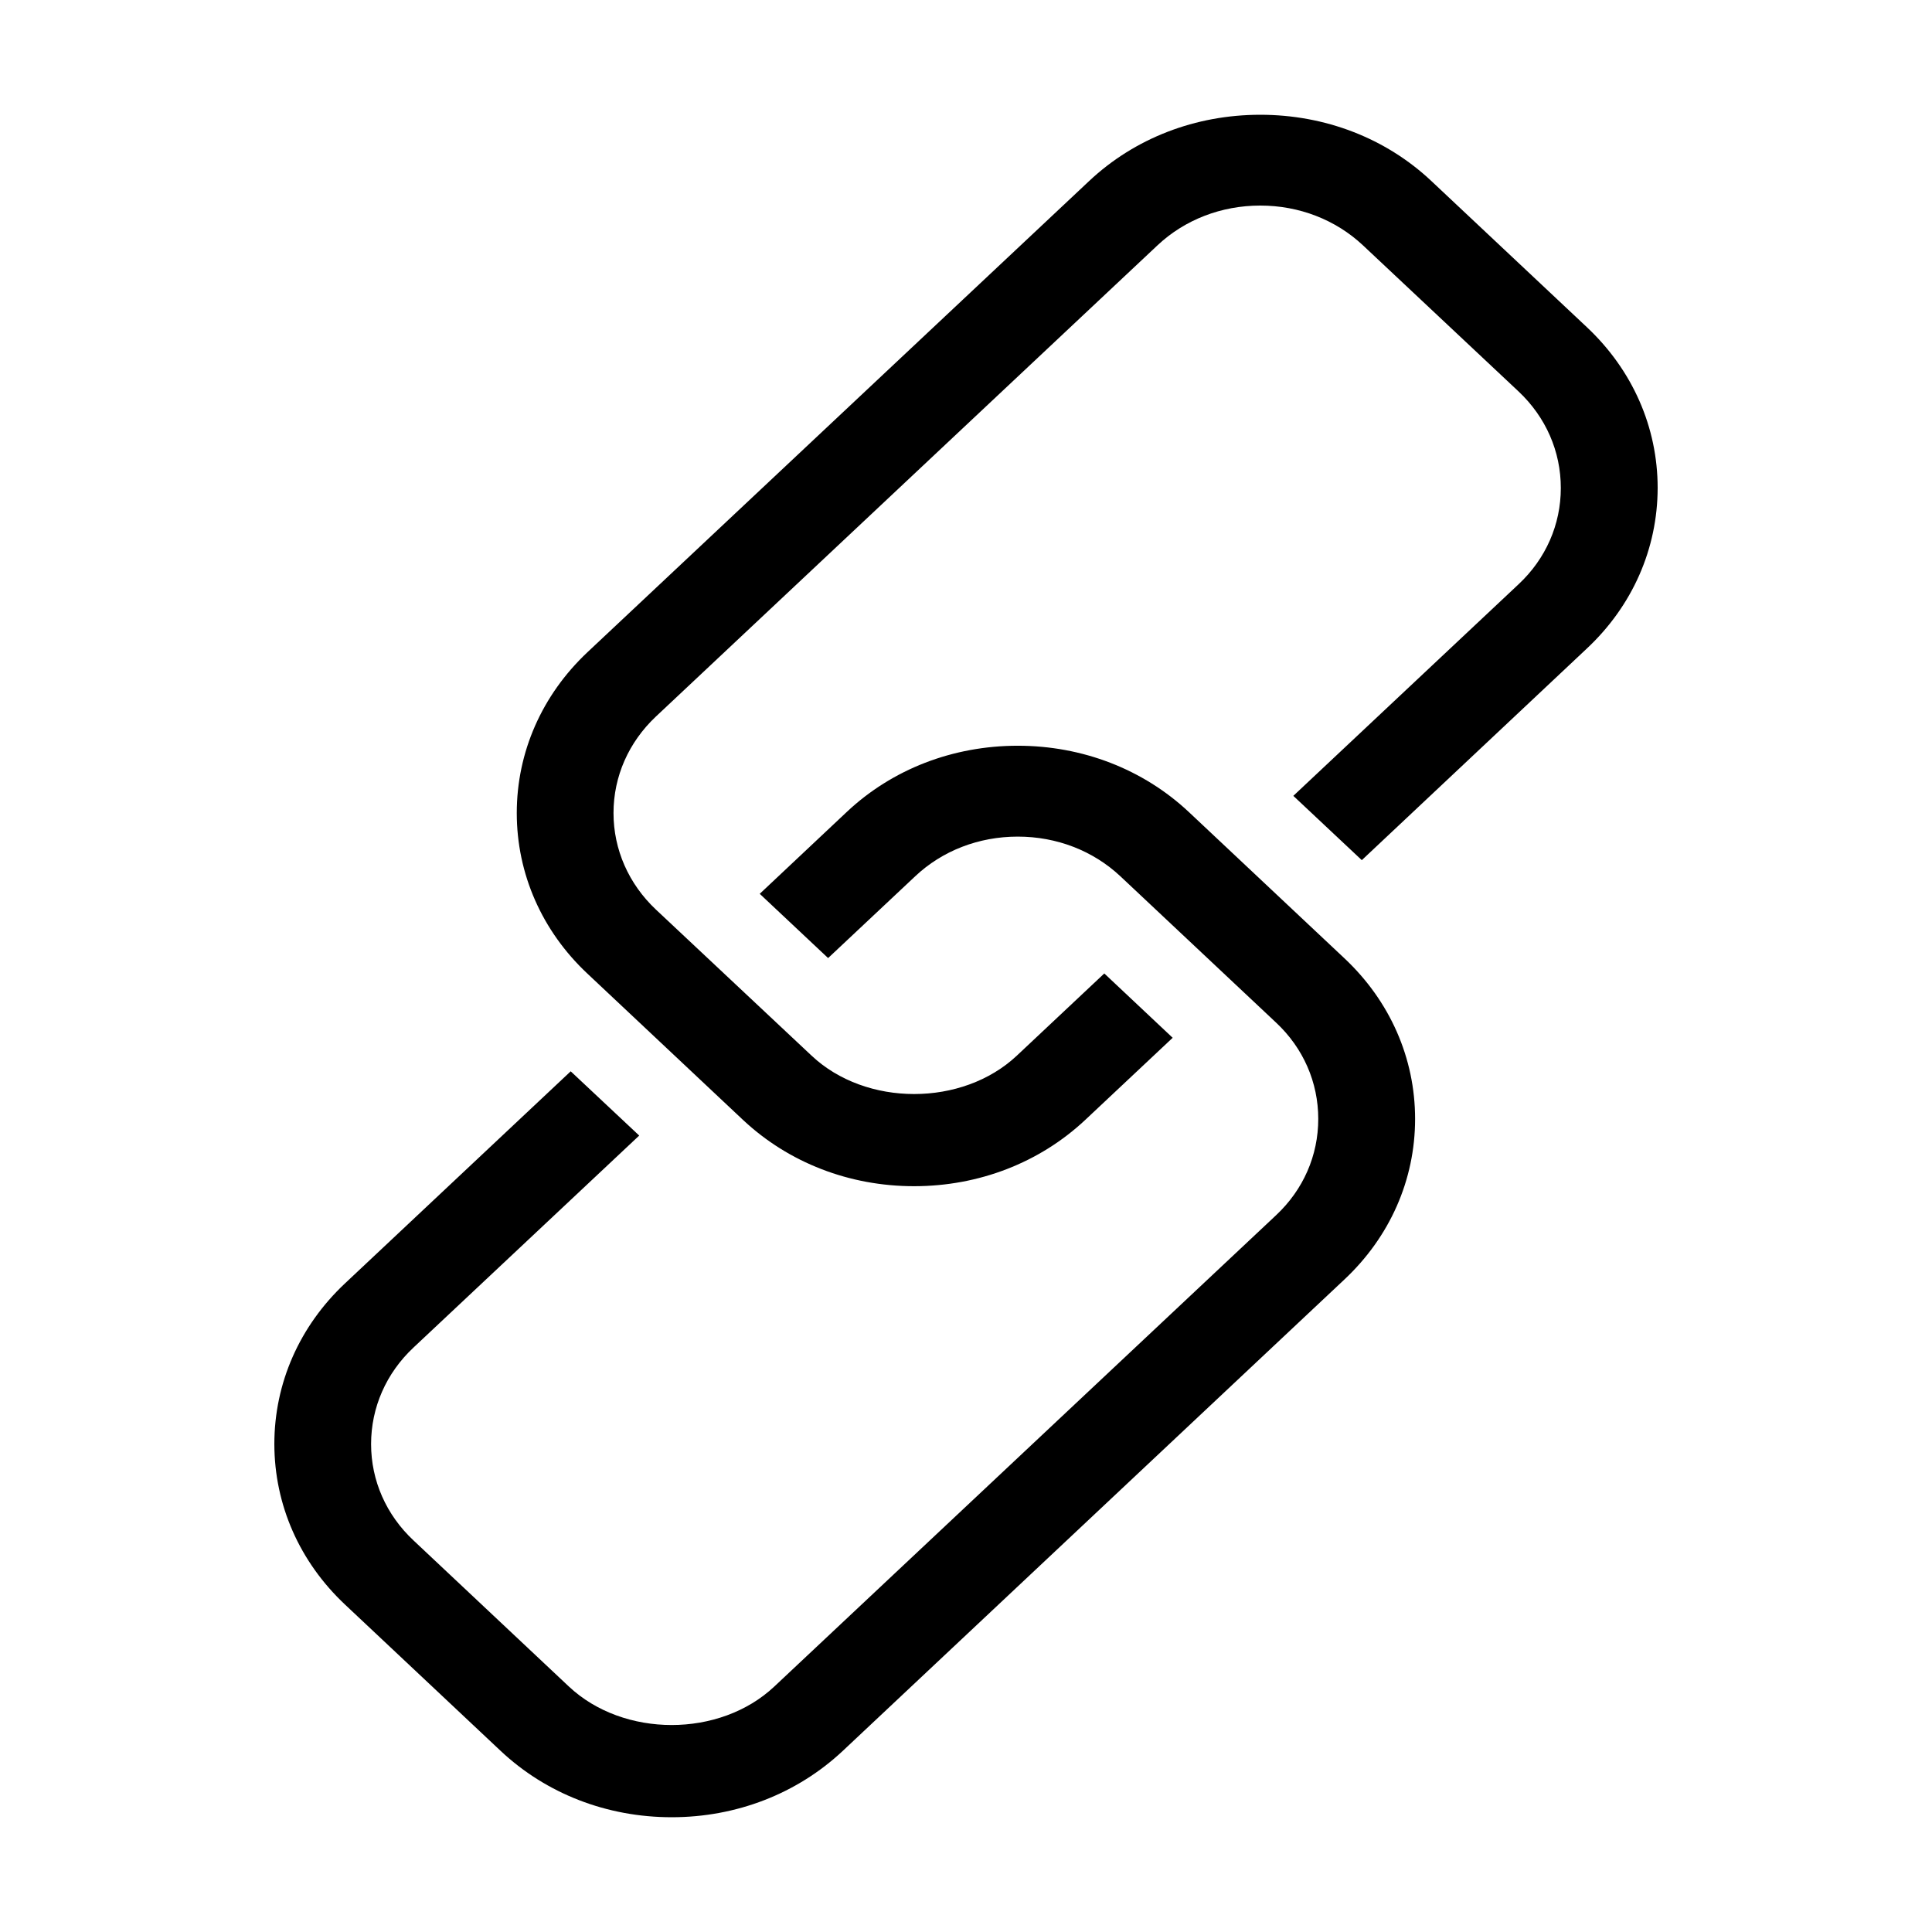 <?xml version="1.0" encoding="iso-8859-1"?>
<!-- Generator: Adobe Illustrator 19.2.1, SVG Export Plug-In . SVG Version: 6.00 Build 0)  -->
<svg version="1.1" xmlns="http://www.w3.org/2000/svg" xmlns:xlink="http://www.w3.org/1999/xlink" x="0px" y="0px"
	 viewBox="0 0 1000 1000" style="enable-background:new 0 0 1000 1000;" xml:space="preserve">
<g id="Seperator" style="display:none;">
	<rect x="-124.86" y="-1375.028" style="display:inline;fill:#F16667;fill-opacity:0.5;" width="1250.001" height="1249.997"/>
	<rect x="1125.14" y="-1375.028" style="display:inline;fill:#F16667;fill-opacity:0.5;" width="1250.001" height="1249.997"/>
	<rect x="2375.14" y="-1375.028" style="display:inline;fill:#F16667;fill-opacity:0.5;" width="1250.001" height="1249.997"/>
	<rect x="3625.14" y="-1375.028" style="display:inline;fill:#F16667;fill-opacity:0.5;" width="1250.001" height="1249.997"/>
	<rect x="4875.14" y="-1375.028" style="display:inline;fill:#F16667;fill-opacity:0.5;" width="1250.001" height="1249.997"/>
	<rect x="-124.86" y="-125.028" style="display:inline;fill:#F16667;fill-opacity:0.5;" width="1250.001" height="1249.997"/>
	<rect x="1125.14" y="-125.028" style="display:inline;fill:#F16667;fill-opacity:0.5;" width="1250.001" height="1249.997"/>
	<rect x="2375.14" y="-125.028" style="display:inline;fill:#F16667;fill-opacity:0.5;" width="1250.001" height="1249.997"/>
	<rect x="3625.14" y="-125.028" style="display:inline;fill:#F16667;fill-opacity:0.5;" width="1250.001" height="1249.997"/>
	<rect x="4875.14" y="-125.028" style="display:inline;fill:#F16667;fill-opacity:0.5;" width="1250.001" height="1249.997"/>
	<rect x="-124.86" y="1124.972" style="display:inline;fill:#F16667;fill-opacity:0.5;" width="1250.001" height="1249.997"/>
	<rect x="1125.14" y="1124.972" style="display:inline;fill:#F16667;fill-opacity:0.5;" width="1250.001" height="1249.997"/>
	<rect x="2375.14" y="1124.972" style="display:inline;fill:#F16667;fill-opacity:0.5;" width="1250.001" height="1249.997"/>
	<rect x="3625.14" y="1124.972" style="display:inline;fill:#F16667;fill-opacity:0.5;" width="1250.001" height="1249.997"/>
	<rect x="4875.14" y="1124.972" style="display:inline;fill:#F16667;fill-opacity:0.5;" width="1250.001" height="1249.997"/>
	<rect x="-124.86" y="2374.971" style="display:inline;fill:#F16667;fill-opacity:0.5;" width="1250.001" height="1249.997"/>
	<rect x="1125.14" y="2374.971" style="display:inline;fill:#F16667;fill-opacity:0.5;" width="1250.001" height="1249.997"/>
	<rect x="2375.14" y="2374.971" style="display:inline;fill:#F16667;fill-opacity:0.5;" width="1250.001" height="1249.997"/>
	<rect x="3625.14" y="2374.971" style="display:inline;fill:#F16667;fill-opacity:0.5;" width="1250.001" height="1249.997"/>
	<rect x="4875.14" y="2374.971" style="display:inline;fill:#F16667;fill-opacity:0.5;" width="1250.001" height="1249.997"/>
	<rect x="-124.86" y="3624.971" style="display:inline;fill:#F16667;fill-opacity:0.5;" width="1250.001" height="1249.997"/>
	<rect x="1125.14" y="3624.971" style="display:inline;fill:#F16667;fill-opacity:0.5;" width="1250.001" height="1249.997"/>
	<rect x="2375.14" y="3624.971" style="display:inline;fill:#F16667;fill-opacity:0.5;" width="1250.001" height="1249.997"/>
	<rect x="3625.14" y="3624.971" style="display:inline;fill:#F16667;fill-opacity:0.5;" width="1250.001" height="1249.997"/>
	<rect x="4875.14" y="3624.971" style="display:inline;fill:#F16667;fill-opacity:0.5;" width="1250.001" height="1249.997"/>
	<rect x="-124.86" y="4874.968" style="display:inline;fill:#F16667;fill-opacity:0.5;" width="1250.001" height="1249.998"/>
	<rect x="1125.14" y="4874.968" style="display:inline;fill:#F16667;fill-opacity:0.5;" width="1250.001" height="1249.998"/>
	<rect x="2375.14" y="4874.968" style="display:inline;fill:#F16667;fill-opacity:0.5;" width="1250.001" height="1249.998"/>
	<rect x="3625.14" y="4874.968" style="display:inline;fill:#F16667;fill-opacity:0.5;" width="1250.001" height="1249.998"/>
	<rect x="4875.14" y="4874.968" style="display:inline;fill:#F16667;fill-opacity:0.5;" width="1250.001" height="1249.998"/>
	<rect x="-124.86" y="6124.885" style="display:inline;fill:#F16667;fill-opacity:0.5;" width="1250.001" height="1249.998"/>
	<rect x="1125.14" y="6124.885" style="display:inline;fill:#F16667;fill-opacity:0.5;" width="1250.001" height="1249.998"/>
	<rect x="2375.14" y="6124.885" style="display:inline;fill:#F16667;fill-opacity:0.5;" width="1250.001" height="1249.998"/>
	<rect x="3625.14" y="6124.885" style="display:inline;fill:#F16667;fill-opacity:0.5;" width="1250.001" height="1249.998"/>
	<rect x="4875.14" y="6124.885" style="display:inline;fill:#F16667;fill-opacity:0.5;" width="1250.001" height="1249.998"/>
</g>
<g id="icons_-_1000pt" style="display:none;">
	<rect x="0.14" y="-1250.03" style="display:inline;fill:#7292CB;fill-opacity:0.5;" width="1000.001" height="1000"/>
	<rect x="1250.14" y="-1250.03" style="display:inline;fill:#7292CB;fill-opacity:0.5;" width="1000.001" height="1000"/>
	<rect x="2500.14" y="-1250.03" style="display:inline;fill:#7292CB;fill-opacity:0.5;" width="1000.001" height="1000"/>
	<rect x="3750.14" y="-1250.03" style="display:inline;fill:#7292CB;fill-opacity:0.5;" width="1000.001" height="1000"/>
	<rect x="5000.14" y="-1250.03" style="display:inline;fill:#7292CB;fill-opacity:0.5;" width="1000.001" height="1000"/>
	<rect x="0.14" y="-0.03" style="display:inline;fill:#7292CB;fill-opacity:0.5;" width="1000.001" height="1000"/>
	<rect x="1250.14" y="-0.03" style="display:inline;fill:#7292CB;fill-opacity:0.5;" width="1000.001" height="1000"/>
	<rect x="2500.14" y="-0.03" style="display:inline;fill:#7292CB;fill-opacity:0.5;" width="1000.001" height="1000"/>
	<rect x="3750.14" y="-0.03" style="display:inline;fill:#7292CB;fill-opacity:0.5;" width="1000.001" height="1000"/>
	<rect x="5000.14" y="-0.03" style="display:inline;fill:#7292CB;fill-opacity:0.5;" width="1000.001" height="1000"/>
	<rect x="0.14" y="1249.97" style="display:inline;fill:#7292CB;fill-opacity:0.5;" width="1000.001" height="1000"/>
	<rect x="1250.14" y="1249.97" style="display:inline;fill:#7292CB;fill-opacity:0.5;" width="1000.001" height="1000"/>
	<rect x="2500.14" y="1249.97" style="display:inline;fill:#7292CB;fill-opacity:0.5;" width="1000.001" height="1000"/>
	<rect x="3750.14" y="1249.97" style="display:inline;fill:#7292CB;fill-opacity:0.5;" width="1000.001" height="1000"/>
	<rect x="5000.14" y="1249.97" style="display:inline;fill:#7292CB;fill-opacity:0.5;" width="1000.001" height="1000"/>
	<rect x="0.14" y="2499.97" style="display:inline;fill:#7292CB;fill-opacity:0.5;" width="1000.001" height="1000"/>
	<rect x="1250.14" y="2499.97" style="display:inline;fill:#7292CB;fill-opacity:0.5;" width="1000.001" height="1000"/>
	<rect x="2500.14" y="2499.97" style="display:inline;fill:#7292CB;fill-opacity:0.5;" width="1000.001" height="1000"/>
	<rect x="3750.14" y="2499.97" style="display:inline;fill:#7292CB;fill-opacity:0.5;" width="1000.001" height="1000"/>
	<rect x="5000.14" y="2499.97" style="display:inline;fill:#7292CB;fill-opacity:0.5;" width="1000.001" height="1000"/>
	<rect x="0.14" y="3749.97" style="display:inline;fill:#7292CB;fill-opacity:0.5;" width="1000.001" height="1000"/>
	<rect x="1250.14" y="3749.97" style="display:inline;fill:#7292CB;fill-opacity:0.5;" width="1000.001" height="1000"/>
	<rect x="2500.14" y="3749.97" style="display:inline;fill:#7292CB;fill-opacity:0.5;" width="1000.001" height="1000"/>
	<rect x="3750.14" y="3749.97" style="display:inline;fill:#7292CB;fill-opacity:0.5;" width="1000.001" height="1000"/>
	<rect x="5000.14" y="3749.97" style="display:inline;fill:#7292CB;fill-opacity:0.5;" width="1000.001" height="1000"/>
	<rect x="0.14" y="4999.967" style="display:inline;fill:#7292CB;fill-opacity:0.5;" width="1000.001" height="1000.001"/>
	<rect x="1250.14" y="4999.967" style="display:inline;fill:#7292CB;fill-opacity:0.5;" width="1000.001" height="1000.001"/>
	<rect x="2500.14" y="4999.967" style="display:inline;fill:#7292CB;fill-opacity:0.5;" width="1000.001" height="1000.001"/>
	<rect x="3750.14" y="4999.967" style="display:inline;fill:#7292CB;fill-opacity:0.5;" width="1000.001" height="1000.001"/>
	<rect x="5000.14" y="4999.967" style="display:inline;fill:#7292CB;fill-opacity:0.5;" width="1000.001" height="1000.001"/>
	<rect x="0.14" y="6249.95" style="display:inline;fill:#7292CB;fill-opacity:0.5;" width="1000.001" height="1000.001"/>
	<rect x="1250.14" y="6249.95" style="display:inline;fill:#7292CB;fill-opacity:0.5;" width="1000.001" height="1000.001"/>
	<rect x="2500.14" y="6249.95" style="display:inline;fill:#7292CB;fill-opacity:0.5;" width="1000.001" height="1000.001"/>
	<rect x="3750.14" y="6249.95" style="display:inline;fill:#7292CB;fill-opacity:0.5;" width="1000.001" height="1000.001"/>
	<rect x="5000.14" y="6249.95" style="display:inline;fill:#7292CB;fill-opacity:0.5;" width="1000.001" height="1000.001"/>
</g>
<g id="dashboard" style="display:none;">
	<path style="display:inline;" d="M500.137-1037.94c-241.235,0-437.497,196.261-437.497,437.497
		c0,32.433,3.829,64.711,11.031,96.368c0.776,3.412,11.128,41.957,11.128,41.957l100.441-27.983l-8.827-31.686l-68.612,19.115
		c-6.245-25.066-10.132-50.58-11.501-76.295h71.356v-32.89H95.825c0.766-27.334,4.239-53.979,10.184-79.712l65.906,20.195
		l9.639-31.456l-66.885-20.489c7.474-23.381,17.006-45.834,28.406-67.162l62.354,36.677l16.679-28.362l-62.308-36.645
		c13.261-20.606,28.313-39.924,44.985-57.74l50.572,50.768l23.308-23.217l-50.518-50.725c15.754-14.333,32.695-27.367,50.569-39.096
		l34.817,56.59l9.682-5.954c36.031,84.278,122.001,284.191,138.656,312.15c14.114,23.794,44.901,31.605,68.734,17.426
		c23.791-14.119,31.597-44.891,17.423-68.727c-16.654-27.95-156.023-196.382-214.765-267.032l8.281-5.097l-34.67-56.349
		c21.725-11.862,44.674-21.717,68.569-29.479l20.288,65.919l31.445-9.675l-20.033-65.084c24.363-5.756,49.542-9.348,75.369-10.459
		v69.061h32.896v-69.126c26.259,0.982,51.868,4.492,76.631,10.268l-20.111,65.341l31.443,9.675l20.401-66.278
		c23.109,7.431,45.314,16.877,66.406,28.151l-35.702,58.036l28.012,17.234l36.025-58.55c19.301,12.423,37.534,26.374,54.407,41.802
		l-49.781,49.979l23.312,23.217l49.792-49.991c16.548,17.79,31.493,37.069,44.658,57.611l-61.202,35.997l16.68,28.362l61.181-35.985
		c11.136,20.945,20.49,42.96,27.845,65.874l-68.816,21.086l9.638,31.456l67.904-20.805c6.035,25.917,9.556,52.774,10.326,80.321
		h-73.008v32.89h72.531c-1.368,25.729-5.261,51.267-11.52,76.356l-69.043-19.236l-8.827,31.686l100.44,27.988l5.16-16.006
		c11.579-39.832,17.45-80.97,17.45-122.262C937.641-841.679,741.378-1037.94,500.137-1037.94z M492.056-622.932
		c3.854-2.285,8.237-3.497,12.675-3.497c8.823,0,16.777,4.514,21.28,12.068c6.97,11.747,3.102,26.973-8.628,33.949
		c-11.366,6.734-27.261,2.643-33.931-8.564C476.506-600.727,480.375-615.961,492.056-622.932z"/>
</g>
<g id="account-details" style="display:none;">
	<path style="display:inline;" d="M2077.548-993.721h-222.61v-53.523c0-14.459-11.762-26.219-26.227-26.219h-156.889
		c-14.451,0-26.212,11.76-26.212,26.219v53.523h-222.624c-14.451,0-26.213,11.764-26.213,26.219v488.396
		c0,14.458,11.762,26.219,26.213,26.219h654.562c14.451,0,26.225-11.76,26.225-26.219v-488.396
		C2103.773-981.957,2091.999-993.721,2077.548-993.721z M1678.879-1040.193h142.788v46.473h-142.788V-1040.193z M2070.502-960.451
		v138.565h-264.224v-13.775c0-14.459-11.76-26.219-26.225-26.219h-59.562c-14.464,0-26.225,11.76-26.225,26.219v13.775h-264.224
		v-138.565H2070.502z M1773.009-828.61v45.468h-45.473v-45.468H1773.009z M1430.043-486.156v-302.46h264.224v12.523
		c0,14.456,11.762,26.22,26.225,26.22h59.562c14.465,0,26.225-11.764,26.225-26.22v-12.523h264.224v302.46H1430.043z"/>
</g>
<g id="activity" style="display:none;">
	<path style="display:inline;" d="M3161.197-427.284c-6.937,0-13.199-4.339-15.616-10.936l-205.688-563.862l-107.547,357.847
		c-2.118,7.032-8.588,11.85-15.929,11.85h-299.333c-9.184,0-16.63-7.444-16.63-16.63c0-9.185,7.446-16.629,16.63-16.629h286.965
		l118.395-393.929c2.066-6.859,8.289-11.625,15.448-11.836c7.145-0.271,13.655,4.199,16.097,10.927l202.648,555.52l59.229-291.486
		c1.391-6.832,6.886-12.066,13.772-13.119c6.898-1.026,13.706,2.285,17.071,8.38l75.08,135.543h162.035
		c9.198,0,16.63,7.444,16.63,16.629c0,9.186-7.432,16.63-16.63,16.63h-171.831c-6.055,0-11.615-3.287-14.551-8.573l-57.97-104.651
		l-61.972,305.013c-1.481,7.289-7.626,12.706-15.057,13.264C3162.03-427.298,3161.613-427.284,3161.197-427.284z"/>
</g>
<g id="documents" style="display:none;">
	<g style="display:inline;">
		<rect x="4120.886" y="-809.68" width="349.513" height="33.288"/>
		<rect x="4120.886" y="-722.625" width="349.513" height="33.286"/>
		<rect x="4120.886" y="-634.924" width="349.513" height="33.287"/>
		<rect x="4120.886" y="-547.545" width="349.513" height="33.287"/>
		<path d="M4461.74-978.106v-89.782c0-14.475-11.781-26.24-26.241-26.24h-459.619c-14.459,0-26.213,11.766-26.213,26.24v549.689
			c0,14.473,11.754,26.239,26.213,26.239h63.713v60.814c0,14.47,11.782,26.24,26.24,26.24h459.62
			c14.459,0,26.214-11.77,26.214-26.24v-450.128v-6.891L4461.74-978.106z M4504.44-888.334h-71.514v-71.503L4504.44-888.334z
			 M4039.592-980.834v455.588h-56.639v-535.595h445.499v53.768h-2.575h-360.045
			C4051.375-1007.073,4039.592-995.308,4039.592-980.834z M4072.879-438.191v-535.595h326.759v92.514
			c0,14.46,11.779,26.226,26.239,26.226h92.502v416.855H4072.879z"/>
	</g>
</g>
<g id="market-watch" style="display:none;">
	<path style="display:inline;" d="M5901.322-904.763l-31.447-118.071c-0.144-0.541-0.312-1.075-0.507-1.595
		c-2.756-7.273-8.164-13.038-15.236-16.241c-7.072-3.192-14.988-3.426-22.256-0.702c-0.52,0.193-1.026,0.414-1.533,0.661
		l-109.423,54.373c-8.229,4.095-11.583,14.078-7.487,22.309c4.068,8.224,14.053,11.584,22.307,7.501l79.094-39.307l-172.031,355.528
		l-273.443-198.539c-3.627-2.63-8.189-3.702-12.585-2.931c-4.42,0.755-8.345,3.265-10.893,6.95l-244.052,353.816
		c-5.213,7.566-3.314,17.935,4.251,23.148c2.887,1.987,6.175,2.945,9.438,2.945c5.278,0,10.479-2.51,13.715-7.191L5363.6-801.898
		l275.743,200.208c3.991,2.885,9.034,3.882,13.831,2.672c4.773-1.205,8.777-4.459,10.92-8.894l181.781-375.695l23.285,87.413
		c1.988,7.442,8.71,12.363,16.068,12.363c1.416,0,2.859-0.182,4.289-0.565C5898.411-886.762,5903.688-895.881,5901.322-904.763z"/>
</g>
<g id="link">
	<path d="M695.839,495.983c23.587,22.139,36.612,51.679,36.612,83.176c0,31.463-13.025,61.02-36.612,83.123L436.221,906.258
		c-23.622,22.14-55.03,34.34-88.552,34.34c-33.557,0-64.965-12.2-88.535-34.34l-80.505-75.688
		c-23.569-22.12-36.577-51.623-36.629-83.119c0-31.515,13.024-61.04,36.558-83.161l116.839-109.782l35.46,33.258L214.019,697.496
		c-14.142,13.269-21.946,31.024-21.946,49.954c0,18.87,7.804,36.625,21.946,49.861l80.452,75.65
		c28.301,26.538,78.06,26.538,106.291,0L660.45,629.038c14.16-13.25,21.876-30.954,21.876-49.879c0-18.926-7.716-36.663-21.876-49.9
		l-80.524-75.682c-14.14-13.255-32.96-20.548-53.145-20.548c-20.165,0-39.038,7.293-53.093,20.548l-45.061,42.318l-35.391-33.259
		l45.028-42.354c23.534-22.14,54.961-34.29,88.517-34.29c33.454,0,64.915,12.149,88.536,34.29L695.839,495.983z M821.37,169.356
		l-80.504-75.665c-23.57-22.177-55.031-34.289-88.536-34.289c-33.556,0-64.982,12.112-88.586,34.289L304.056,337.593
		c-23.553,22.176-36.577,51.748-36.577,83.23c0,31.459,13.024,61.053,36.577,83.138l80.503,75.687
		c23.624,22.14,55.05,34.326,88.554,34.326c33.539,0,65.018-12.186,88.621-34.326l45.237-42.494l-35.39-33.295l-45.272,42.544
		c-28.196,26.488-78.112,26.488-106.238,0l-80.627-75.663c-14.02-13.236-21.893-30.992-21.893-49.917
		c0-18.981,7.873-36.666,21.893-49.899L599.168,126.93c14.107-13.232,32.998-20.529,53.162-20.529
		c20.062,0,38.935,7.297,53.076,20.529l80.575,75.669c14.143,13.306,21.893,31.043,21.893,50.005c0,18.856-7.75,36.629-21.893,49.83
		l-116.559,109.5l35.443,33.276l116.452-109.5c23.621-22.09,36.63-51.679,36.682-83.143C858,221.109,844.975,191.532,821.37,169.356
		z"/>
</g>
<g id="video" style="display:none;">
	<path style="display:inline;" d="M2182.681,850.602c-13.29,0-25.74-5.248-35.095-14.794l-131.669-133.208v16.156
		c0,72.709-58.543,131.846-130.515,131.846h-486.826c-71.937,0-130.463-59.137-130.463-131.846V281.084
		c0-72.704,58.526-131.842,130.463-131.842h486.826c71.972,0,130.515,59.138,130.515,131.842v16.157l131.756-133.31
		c9.146-9.426,21.631-14.689,35.008-14.689c27.259,0,49.432,22.312,49.432,49.762v601.868
		C2232.112,828.291,2209.939,850.602,2182.681,850.602z M1971.083,593.557l208.415,210.845c0.578,0.598,1.644,1.436,3.184,1.436
		c2.57,0,4.667-2.236,4.667-4.966V199.005c0-2.761-2.097-4.999-4.667-4.999c-1.504,0-2.485,0.663-3.026,1.256l-208.572,211.022
		l0.069-125.199c0-48.016-38.469-87.078-85.751-87.078h-486.826c-47.248,0-85.699,39.062-85.699,87.078v437.673
		c0,48.021,38.451,87.082,85.699,87.082h486.826c47.282,0,85.751-39.061,85.751-87.082L1971.083,593.557z"/>
</g>
<g id="print" style="display:none;">
	<path style="display:inline;" d="M2777.82,313.211h-44.775V53.161c0-19.45,15.827-35.296,35.276-35.296h463.761
		c19.449,0,35.278,15.846,35.278,35.296v260.05h-44.776V62.641H2777.82V313.211z M2859.15,867.061h282.087v-44.774H2859.15V867.061z
		 M2859.15,779.082h282.087v-44.775H2859.15V779.082z M3500.193,348.679v401.057c0,19.451-15.83,35.296-35.278,35.296h-230.717
		l27.233,161.719c0,19.446-15.829,35.297-35.279,35.297h-451.919c-19.449,0-35.277-15.85-35.277-35.297l0.313-3.744l26.76-157.975
		h-230.558c-19.448,0-35.278-15.845-35.278-35.296V348.679c0-19.45,15.83-35.297,35.278-35.297h929.443
		C3484.363,313.382,3500.193,329.228,3500.193,348.679z M3214.73,937.269l-50.563-298.508H2836.22l-50.563,298.508H3214.73z
		 M3455.417,358.159h-910.449v382.097h228.645l19.194-113.319c1.207-18.385,16.547-32.95,35.209-32.95h344.354
		c18.66,0,34,14.565,35.207,32.95l19.082,113.319h228.758V358.159z"/>
</g>
<g id="download" style="display:none;">
	<g style="display:inline;">
		<g>
			<path d="M4530.727,219.157h-96.064v-96.069L4530.727,219.157z M3941.432,59.618c-19.426,0-35.236,15.813-35.236,35.254v612.115
				v116.348v81.707c0,19.44,15.811,35.254,35.236,35.254h617.529c19.426,0,35.234-15.814,35.234-35.254V228.639v-9.256
				L4434.504,59.687L3941.432,59.618z M3950.917,895.574V104.341h439.021v124.298c0,19.427,15.809,35.24,35.238,35.24h124.297
				v631.694H3950.917z"/>
		</g>
		<path d="M4456.725,535.782l-36.389-36.407l-144.318,144.053V293.438h-51.643v349.991l-144.302-144.053l-36.389,36.407
			l206.529,206.529L4456.725,535.782z"/>
	</g>
</g>
<g id="chevron" style="display:none;">
	<g style="display:inline;">
		<path d="M882.27,1449.351l-382.166,371.948l-382.119-371.948L0.108,1564.078l499.996,486.586l500.004-486.586L882.27,1449.351z"/>
	</g>
</g>
<g id="alert" style="display:none;">
	<g style="display:inline;">
		<path d="M1750.177,1249.89c-275.699,0-500,224.313-500,500.011s224.301,499.99,500,499.99c275.699,0,500-224.292,500-499.99
			S2025.876,1249.89,1750.177,1249.89z M1750.177,2186.89c-240.962,0-437-196.033-437-436.99c0-240.968,196.038-437.011,437-437.011
			s437,196.042,437,437.011C2187.177,1990.857,1991.14,2186.89,1750.177,2186.89z"/>
		<path d="M1750.177,1465.99c-32.985,0-59.761,26.709-59.761,59.754c0,2.178,0.145,4.36,0.349,6.47l17.987,284.215
			c0,22.826,18.541,41.427,41.425,41.427c22.901,0,41.425-18.533,41.425-41.427l17.978-284.215c0.281-2.11,0.35-4.222,0.35-6.47
			C1809.93,1492.766,1783.23,1465.99,1750.177,1465.99z"/>
		<path d="M1700.313,1983.867c0,66.567,99.865,66.567,99.865,0C1800.178,1917.3,1700.313,1917.3,1700.313,1983.867z"/>
	</g>
</g>
<g id="alert-filled" style="display:none;">
	<path style="display:inline;" d="M3000.199,1249.915c-276.139,0-500,223.862-500,500.009c0,276.129,223.861,499.992,500,499.992
		s500-223.862,500-499.992C3500.199,1473.777,3276.337,1249.915,3000.199,1249.915z M2947.581,1996.809
		c0-70.239,105.38-70.239,105.38,0C3052.96,2067.052,2947.581,2067.052,2947.581,1996.809z M3062.88,1520.222l-18.97,299.909
		c0,24.154-19.547,43.711-43.712,43.711c-24.148,0-43.713-19.628-43.713-43.711l-18.98-299.909c-0.215-2.23-0.367-4.528-0.367-6.831
		c0-34.87,28.254-63.05,63.061-63.05c34.877,0,63.051,28.255,63.051,63.05C3063.25,1515.764,3063.178,1517.992,3062.88,1520.222z"/>
</g>
<g id="info" style="display:none;">
	<path style="display:inline;" d="M4250.153,1249.677c-276.16,0-500.023,223.865-500.023,500.005
		c0,276.129,223.863,499.995,500.023,499.995c276.121,0,499.977-223.866,499.977-499.995
		C4750.129,1473.542,4526.274,1249.677,4250.153,1249.677z M4308.051,1965.908l-3.309,31.031
		c-86.961,53.924-208.832,38.794-158.055-92.049c18.703-48.253,87.18-140.367,67.172-192.953
		c-8.223-21.657-35.621-21.657-62.344-12.566l3.086-28.694c45.254-30.147,104.434-46.61,146.984-21.055
		c76.176,45.723-34.062,211.964-47.238,244.964C4227.032,1962.935,4260.774,1978.74,4308.051,1965.908z M4304.497,1595.316
		c-33.703,0-61.062-27.36-61.062-61.061c0-33.715,27.359-61.058,61.062-61.058c33.723,0,61.059,27.342,61.059,61.058
		C4365.555,1567.956,4338.219,1595.316,4304.497,1595.316z"/>
</g>
<g id="external-link" style="display:none;">
	<g style="display:inline;">
		<g>
			<g>
				<path style="fill:#010101;" d="M5323.254,1350.876l676.887,0.055v677.357l-226.639-226.159l-11.74-11.713l-11.723,11.729
					l-346.59,346.899h-403.309l548.877-549.202l11.74-11.746l-11.74-11.739L5323.254,1350.876"/>
			</g>
		</g>
	</g>
</g>
<g id="custom-column" style="display:none;">
	<path style="display:inline;" d="M2245.281,3069.31c3.117-22.68,4.852-45.797,4.852-69.344c0-23.555-1.734-46.672-4.852-69.352
		l-117.219-26.492c-9.352-36.883-23.984-71.688-42.945-103.547l64.242-101.726c-28.055-36.992-61.039-70.039-98.094-98.07
		l-101.727,64.266c-31.859-19.008-66.664-33.617-103.547-42.945l-26.492-117.242c-22.68-3.141-45.797-4.891-69.344-4.891
		c-23.555,0-46.664,1.75-69.351,4.891l-26.492,117.265c-36.883,9.305-71.602,23.914-103.461,42.922l-101.726-64.266
		c-37.055,28.031-70.125,61.078-98.086,98.07l64.234,101.726c-19.047,31.859-33.672,66.664-42.938,103.547l-117.312,26.492
		c-3.117,22.68-4.852,45.797-4.852,69.352c0,23.547,1.734,46.664,4.852,69.344l117.312,26.469
		c9.266,36.93,23.891,71.688,42.938,103.547l-64.234,101.75c27.961,37.008,61.031,70.039,98.086,98.024l101.726-64.219
		c31.774,18.985,66.578,33.594,103.461,42.922l26.492,117.289c22.688,3.094,45.797,4.875,69.351,4.875
		c23.547,0,46.664-1.781,69.344-4.875l26.492-117.266c36.883-9.351,71.688-23.938,103.547-42.945l101.727,64.219
		c37.055-27.984,70.039-61.016,98.094-98.024l-64.242-101.75c18.961-31.859,33.594-66.617,42.945-103.547L2245.281,3069.31z
		 M1750.156,3283.584c-156.703,0-283.625-126.961-283.625-283.641s126.922-283.672,283.625-283.672
		c156.703,0,283.711,126.992,283.711,283.672S1906.859,3283.584,1750.156,3283.584z"/>
</g>
<g id="check" style="display:none;">
	<g style="display:inline;">
		<polygon style="fill-rule:evenodd;clip-rule:evenodd;" points="2909.602,3060.168 2771.266,2914.479 2668.847,3022.338 
			2909.602,3276 3331.363,2831.944 3228.609,2723.996 		"/>
	</g>
</g>
<g id="accounts-mobile" style="display:none;">
	<g style="display:inline;">
		<path d="M354.058,3933.458c-195.015,0-353.68,158.652-353.68,353.669c0,195.033,158.665,353.694,353.68,353.694
			c195.018,0,353.669-158.661,353.669-353.694C707.727,4092.111,549.077,3933.458,354.058,3933.458z M354.058,4612.716
			c-179.523,0-325.571-146.063-325.571-325.589c0-179.508,146.049-325.562,325.571-325.562
			c179.511,0,325.563,146.053,325.563,325.562C679.622,4466.652,533.569,4612.716,354.058,4612.716z"/>
		<path d="M425.533,4262.329c-11.417-9.057-32.581-19.982-63.485-32.8c-17.418-7.097-28.957-13.778-34.668-20.038
			c-5.844-6.134-8.783-12.325-8.783-18.596c0-7.369,3.309-13.887,9.924-19.53c6.615-5.64,15.221-8.454,25.786-8.454
			c17.98,0,36.149,9.471,54.513,28.409l40.322-39.278c-12.82-12.942-23.909-22.123-33.323-27.558
			c-9.388-5.435-20.833-9.743-34.337-12.955v-23.607h-39.279v20.891c-23.387,1.124-42.75,9.167-58.051,24.127
			c-15.328,14.956-22.977,32.964-22.977,53.988c0,12.667,2.884,24.608,8.66,35.821c5.777,11.199,14.508,21.299,26.199,30.273
			c11.707,8.978,34.119,21.137,67.273,36.454c16.279,7.52,27.285,14.904,32.995,22.136c5.57,7.232,8.343,15.66,8.343,25.265
			c0,11.418-4.336,21.343-13.037,29.768c-8.699,8.426-19.13,12.639-31.236,12.639c-23.81,0-48.445-13.585-73.941-40.733
			l-39.664,40.733c15.025,16.14,31.316,29.095,48.857,38.84c12.817,7.107,28.326,11.693,46.578,13.792v54.498h39.279v-55.762
			c19.35-4.034,34.171-9.948,44.463-17.744c10.324-7.795,18.75-18.392,25.281-31.756c6.533-13.369,9.826-27.917,9.826-43.643
			c0-15.728-3.074-29.932-9.193-42.602C445.737,4282.23,436.951,4271.372,425.533,4262.329z"/>
	</g>
</g>
<g id="accounts-mobile-selected" style="display:none;">
	<path style="display:inline;" d="M354.058,2683.013c-195.015,0-353.68,158.653-353.68,353.668
		c0,195.033,158.665,353.694,353.68,353.694c195.018,0,353.669-158.661,353.669-353.694
		C707.727,2841.666,549.077,2683.013,354.058,2683.013z M451.225,3130.707c-6.531,13.365-14.957,23.961-25.281,31.756
		c-10.292,7.796-25.113,13.711-44.463,17.744v55.762h-39.279v-54.498c-18.252-2.099-33.761-6.685-46.578-13.792
		c-17.541-9.745-33.832-22.701-48.857-38.841l39.664-40.733c25.496,27.148,50.131,40.733,73.941,40.733
		c12.107,0,22.537-4.213,31.236-12.639c8.701-8.425,13.037-18.35,13.037-29.768c0-9.605-2.772-18.032-8.343-25.265
		c-5.71-7.233-16.716-14.617-32.995-22.136c-33.154-15.317-55.566-27.476-67.273-36.454c-11.691-8.973-20.422-19.073-26.199-30.273
		c-5.776-11.212-8.66-23.154-8.66-35.821c0-21.024,7.648-39.032,22.977-53.988c15.301-14.96,34.664-23.003,58.051-24.127v-20.891
		h39.279v23.607c13.504,3.212,24.949,7.521,34.337,12.955c9.414,5.435,20.503,14.616,33.323,27.558l-40.322,39.279
		c-18.363-18.938-36.533-28.409-54.513-28.409c-10.565,0-19.171,2.813-25.786,8.454c-6.615,5.643-9.924,12.161-9.924,19.53
		c0,6.271,2.939,12.462,8.783,18.596c5.711,6.26,17.25,12.941,34.668,20.038c30.904,12.818,52.068,23.744,63.485,32.8
		c11.418,9.043,20.204,19.901,26.325,32.578c6.119,12.67,9.193,26.874,9.193,42.602
		C461.051,3102.791,457.758,3117.338,451.225,3130.707z"/>
</g>
<g id="broker-mobile" style="display:none;">
	<g style="display:inline;">
		<path d="M2008.376,3859.663h-229.781c-70.423,0-112.054,26.047-135.007,84.46l26.181,10.286
			c18.597-47.318,50.12-66.615,108.826-66.615h229.781c75.324,0,132.135,53.258,132.135,123.885v75.546
			c0,74.569-59.146,137.576-129.141,137.576h-62.69l-103.95,93.627l-13.927-93.627h-55.862v28.13h31.604l18.076,121.468
			l134.855-121.468h51.894c85.241,0,157.271-75.882,157.271-165.706v-75.546C2168.641,3926.438,2098.246,3859.663,2008.376,3859.663
			z"/>
		<path d="M1697.693,4351.2l-12.884-4.52c-26.759-13.523-31.73-13.921-32.102-44.49c0.938-1.07,14.851-13.465,19.943-19.209
			c47.843-54.557,40.316-147.711,39.436-156.097c-1.728-36.13-11.948-62.771-26.426-82.351c-1.058-1.447-2.087-2.884-3.147-4.244
			c-1.03-1.257-2.071-2.457-3.16-3.639c-10.492-12.129-22.704-20.939-35.408-26.929c-19.257-9.384-39.449-13-56.205-13
			c-1.403,0-2.746,0.025-4.095,0.075c-1.305-0.05-2.637-0.07-3.98-0.07c-13.669-0.005-29.835,2.481-45.933,8.648
			c-20.304,7.218-40.272,20.802-55.041,43.378c-0.316,0.492-0.657,0.981-0.974,1.49c-1.483,2.335-2.912,4.786-4.257,7.308
			c-1.514,2.76-2.941,5.609-4.313,8.577c-0.232,0.536-0.469,1.077-0.743,1.642c-7.154,16.209-12.043,35.588-13.171,59.116
			c-0.837,8.386-9.244,101.54,39.407,156.097c5.094,5.744,18.9,18.139,19.805,19.209c-0.369,30.569-5.341,30.967-32.099,44.49
			l-12.854,4.52c-90.782,25.294-137.852,85.812-137.852,188.102c0,54.625,71.273,100.316,251.95,100.977
			c180.662-0.66,251.948-46.352,251.948-100.977C1835.539,4437.013,1788.458,4376.494,1697.693,4351.2z M1583.7,4612.147
			c-165.278-0.604-223.93-39.621-223.93-72.846c0-87.551,37.266-138.707,117.261-161.002l0.907-0.254l0.88-0.308l12.855-4.521
			l1.729-0.603l1.637-0.826l4.792-2.402c29.34-14.67,42.238-25.431,42.746-66.85l0.123-10.502l-6.772-8.014
			c-1.373-1.613-2.458-2.625-6.494-6.388c-3.642-3.384-11.198-10.431-13.807-13.37c-40.767-45.719-32.772-130.977-32.401-134.581
			l0.068-0.722l0.027-0.727c0.881-18.174,4.464-34.566,10.662-48.742c0.301-0.659,0.559-1.237,0.684-1.545
			c1.113-2.381,2.252-4.676,3.6-7.141c1.016-1.891,2.086-3.733,3.407-5.79l0.559-0.866c10.017-15.323,23.791-26.181,41.566-32.506
			c11.414-4.381,24.161-6.791,35.865-6.785c0.999,0,1.99,0.014,2.952,0.048l1.028,0.042l1.017-0.042
			c1.005-0.033,2.034-0.054,3.078-0.054c8.597,0,25.74,1.325,44.214,10.315c9.984,4.709,18.791,11.407,26.125,19.888l0.274,0.315
			l0.29,0.31c0.645,0.7,1.263,1.416,1.88,2.155c0.619,0.812,1.223,1.649,1.839,2.495l0.673,0.927
			c12.584,17.024,19.644,39.558,20.964,66.976l0.027,0.795l0.081,0.789c2.541,24.208,1.62,95.58-32.5,134.492
			c-2.58,2.918-10.601,10.328-14.036,13.494c-3.324,3.078-5.617,5.385-6.07,5.907l-7.059,8.091l0.138,10.734
			c0.507,41.419,13.405,52.18,42.743,66.85l4.795,2.402l1.647,0.826l1.732,0.61l12.884,4.519l0.863,0.311l0.893,0.246
			c80.011,22.295,117.275,73.451,117.275,161.002C1807.412,4572.526,1748.773,4611.543,1583.7,4612.147z"/>
	</g>
</g>
<g id="broker-mobile-selected" style="display:none;">
	<path style="display:inline;" d="M5758.375,5109.66h-229.781c-70.422,0-112.053,26.047-135.006,84.46l26.18,10.286
		c18.598-47.318,50.121-66.615,108.826-66.615h229.781c75.324,0,132.135,53.258,132.135,123.885v75.546
		c0,74.569-59.146,137.576-129.141,137.576h-62.689l-103.949,93.627l-13.928-93.627h-55.861v28.13h31.604l18.076,121.468
		l134.855-121.468h51.893c85.242,0,157.271-75.882,157.271-165.706v-75.546C5918.641,5176.436,5848.247,5109.66,5758.375,5109.66z"
		/>
	<path style="display:inline;" d="M5447.694,5601.197l-12.885-4.52c-26.758-13.523-31.73-13.921-32.102-44.49
		c0.938-1.07,14.85-13.465,19.943-19.209c47.842-54.557,40.316-147.711,39.436-156.097c-1.729-36.13-11.949-62.771-26.426-82.351
		c-1.059-1.447-2.088-2.884-3.146-4.244c-1.031-1.257-2.072-2.457-3.16-3.639c-10.492-12.129-22.705-20.939-35.408-26.929
		c-19.258-9.384-39.449-13-56.205-13c-1.404,0-2.746,0.025-4.096,0.075c-1.305-0.05-2.637-0.07-3.98-0.07
		c-13.668-0.005-29.834,2.48-45.932,8.647c-20.305,7.218-40.273,20.803-55.041,43.378c-0.316,0.492-0.658,0.98-0.975,1.489
		c-1.482,2.335-2.912,4.786-4.256,7.308c-1.514,2.76-2.941,5.609-4.314,8.577c-0.232,0.536-0.469,1.077-0.742,1.642
		c-7.154,16.209-12.043,35.588-13.172,59.116c-0.836,8.386-9.244,101.54,39.408,156.097c5.094,5.744,18.9,18.139,19.805,19.209
		c-0.369,30.569-5.342,30.967-32.1,44.49l-12.854,4.52c-90.781,25.294-137.852,85.812-137.852,188.102
		c0,54.625,71.273,100.316,251.949,100.977c180.662-0.66,251.949-46.352,251.949-100.977
		C5585.54,5687.01,5538.458,5626.491,5447.694,5601.197z"/>
</g>
<g id="calendar" style="display:none;">
	<g style="display:inline;">
		<rect x="5438.613" y="684.195" style="fill:#010101;" width="124.969" height="93.753"/>
		<rect x="5438.613" y="527.956" style="fill:#010101;" width="124.969" height="93.754"/>
		<rect x="5438.613" y="371.711" style="fill:#010101;" width="124.969" height="93.75"/>
		<rect x="5218.761" y="371.711" style="fill:#010101;" width="125.016" height="93.75"/>
		<rect x="5218.761" y="527.956" style="fill:#010101;" width="125.016" height="93.754"/>
		<rect x="5218.761" y="684.195" style="fill:#010101;" width="125.016" height="93.753"/>
		<rect x="5657.019" y="684.195" style="fill:#010101;" width="125.008" height="93.753"/>
		<rect x="5657.019" y="527.956" style="fill:#010101;" width="125.008" height="93.754"/>
		<rect x="5657.019" y="371.711" style="fill:#010101;" width="125.008" height="93.75"/>
		<path style="fill:#010101;" d="M5962.41,89.183h-217.203V30.949c0-14.188-11.5-25.688-25.68-25.688
			c-14.188,0-25.688,11.5-25.688,25.688v58.234h-168.766V30.949c0-14.188-11.492-25.688-25.68-25.688s-25.688,11.5-25.688,25.688
			v58.234h-166.75V30.949c0-14.188-11.5-25.688-25.688-25.688s-25.688,11.5-25.688,25.688v58.234h-219.203
			c-20.43,0-37.008,16.555-37.008,36.98V956.32c0,20.43,16.578,36.984,37.008,36.984h926.031c20.43,0,36.961-16.555,36.961-36.984
			V126.163C5999.371,105.738,5982.839,89.183,5962.41,89.183z M5948.003,941.933h-897.258V140.55h204.836v71.89
			c0,14.188,11.5,25.684,25.688,25.684s25.688-11.496,25.688-25.684v-71.89h166.75v71.89c0,14.188,11.5,25.684,25.688,25.684
			s25.68-11.496,25.68-25.684v-71.89h168.766v71.89c0,14.188,11.5,25.684,25.688,25.684c14.18,0,25.68-11.496,25.68-25.684v-71.89
			h202.797V941.933z"/>
	</g>
</g>
<g id="radio-selected" style="display:none;">
	<g style="display:inline;">
		<path d="M4249.256,2499.036c-275.699,0-500,224.313-500,500.011c0,275.698,224.301,499.99,500,499.99s500-224.292,500-499.99
			C4749.256,2723.349,4524.956,2499.036,4249.256,2499.036z M4249.256,3436.037c-240.963,0-437-196.033-437-436.99
			c0-240.968,196.037-437.011,437-437.011s437,196.043,437,437.011C4686.256,3240.004,4490.219,3436.037,4249.256,3436.037z"/>
		<path d="M4249.799,2750.385c-138.135,0-250.001,111.899-250.001,250.003c0,138.139,111.866,250.003,250.001,250.003
			c138.086,0,250-111.865,250-250.003C4499.799,2862.284,4387.885,2750.385,4249.799,2750.385z"/>
	</g>
</g>
<g id="radio-deselected" style="display:none;">
	<g style="display:inline;">
		<path d="M5499.256,2499.036c-275.699,0-500,224.313-500,500.011c0,275.698,224.301,499.99,500,499.99s500-224.292,500-499.99
			C5999.256,2723.349,5774.956,2499.036,5499.256,2499.036z M5499.256,3436.037c-240.963,0-437-196.033-437-436.99
			c0-240.968,196.037-437.011,437-437.011s437,196.043,437,437.011C5936.256,3240.004,5740.219,3436.037,5499.256,3436.037z"/>
	</g>
</g>
<g id="menu" style="display:none;">
	<g style="display:inline;">
		<path d="M3499.89,4184.503h-1000v130.434h1000V4184.503 M3499.89,4423.653h-1000v130.414h1000V4423.653 M3499.89,3945.372h-1000
			v130.435h1000V3945.372"/>
	</g>
</g>
<g id="close" style="display:none;">
	<path style="display:inline;" d="M4624.272,4749.036l-375.012-375.004l-375.012,375.004L3749.26,4624.05l375.012-375.002
		l-375.012-375.004l124.988-125.008l375.012,375.003l375.012-374.98l124.988,124.985l-375.012,375.004l375.012,375.002
		L4624.272,4749.036z"/>
</g>
<g id="add" style="display:none;">
	<path style="display:inline;fill:#010101;" d="M5428.249,4750.036v-428.578H4999.67v-142.859h428.578v-428.563h142.859v428.563
		h428.562v142.859h-428.562v428.578H5428.249z"/>
</g>
<g id="arrow" style="display:none;">
	<path style="display:inline;fill:#010101;" d="M0.142,5249.967l500,500l500-500H0.142z"/>
</g>
<g id="more" style="display:none;">
	<path style="display:inline;fill:#010101;" d="M1750.145,5249.961c68.719,0,125-56.25,125-125s-56.281-125-125-125
		c-68.781,0-125,56.25-125,125S1681.363,5249.961,1750.145,5249.961z M1750.145,5374.961c-68.781,0-125,56.25-125,125
		c0,68.719,56.219,125,125,125c68.719,0,125-56.281,125-125C1875.145,5431.211,1818.863,5374.961,1750.145,5374.961z
		 M1750.145,5749.961c-68.781,0-125,56.281-125,125s56.219,125,125,125c68.719,0,125-56.281,125-125
		S1818.863,5749.961,1750.145,5749.961z"/>
</g>
<g id="double-arrow" style="display:none;">
	<g style="display:inline;">
		<g>
			<path style="fill:#010101;" d="M3063.737,5039.265l-102.942,108.567l333.635,352.071l-333.635,352.081l102.942,108.558
				l436.42-460.639L3063.737,5039.265z M2603.098,5039.265l-102.941,108.567l333.634,352.071l-333.634,352.081l102.941,108.558
				l436.42-460.639L2603.098,5039.265z"/>
		</g>
	</g>
</g>
<g id="edit" style="display:none;">
	<polygon style="display:inline;" points="4057.951,5614.5 4057.951,5694.662 4137.955,5694.662 4373.932,5458.254 
		4293.927,5378.101 	"/>
	<path style="display:inline;" d="M4385.869,5316.117c-8.323-8.337-21.776-8.337-30.084,0l-39.048,39.119l80.004,80.153
		l39.049-39.118c8.307-8.338,8.307-21.801,0-30.146L4385.869,5316.117z"/>
</g>
<g id="lock" style="display:none;">
	<path style="display:inline;fill:#010101;" d="M662.173,6564.808c0-89.379-72.492-161.871-161.87-161.871
		c-89.44,0-161.854,72.492-161.854,161.871v104.748h323.786v-104.748H662.173z M851.436,7249.95H149.043
		c-25.017,0-45.344-20.266-45.344-45.344v-489.705c0-25.019,20.266-45.284,45.344-45.284h45.301V6555.8
		c0-168.936,136.898-305.85,305.835-305.85c168.873,0,305.851,136.914,305.851,305.85v113.756h45.282
		c25.017,0,45.282,20.264,45.282,45.282v489.703C896.721,7229.685,876.456,7249.95,851.436,7249.95z"/>
</g>
<g id="checkbox-deselected" style="display:none;">
	<path style="display:inline;fill:#010101;" d="M2101.821,6249.864h-703.374c-81.772,0-148.303,66.551-148.303,148.323v703.374
		c0,81.792,66.531,148.343,148.303,148.343h703.374c81.792,0,148.323-66.551,148.323-148.343v-703.374
		C2250.145,6316.395,2183.633,6249.864,2101.821,6249.864z M2187.976,7101.561c0,47.491-38.644,86.155-86.155,86.155h-703.374
		c-47.491,0-86.115-38.664-86.115-86.155v-703.374c0-47.511,38.624-86.135,86.115-86.135h703.374
		c47.511,0,86.155,38.624,86.155,86.135V7101.561z"/>
</g>
<g id="checkbox-selected" style="display:none;">
	<polygon style="display:inline;fill:#010101;" points="2909.643,6810.062 2771.292,6664.352 2668.872,6772.202 2909.643,7025.901 
		3331.41,6581.836 3228.647,6473.866 	"/>
	<path style="display:inline;fill:#010101;" d="M3351.817,6249.864h-703.374c-81.772,0-148.303,66.551-148.303,148.323v703.374
		c0,81.792,66.531,148.343,148.303,148.343h703.374c81.792,0,148.323-66.551,148.323-148.343v-703.374
		C3500.141,6316.395,3433.629,6249.864,3351.817,6249.864z M3437.972,7101.561c0,47.491-38.644,86.155-86.155,86.155h-703.374
		c-47.491,0-86.115-38.664-86.115-86.155v-703.374c0-47.511,38.624-86.135,86.115-86.135h703.374
		c47.511,0,86.155,38.624,86.155,86.135V7101.561z"/>
</g>
</svg>
